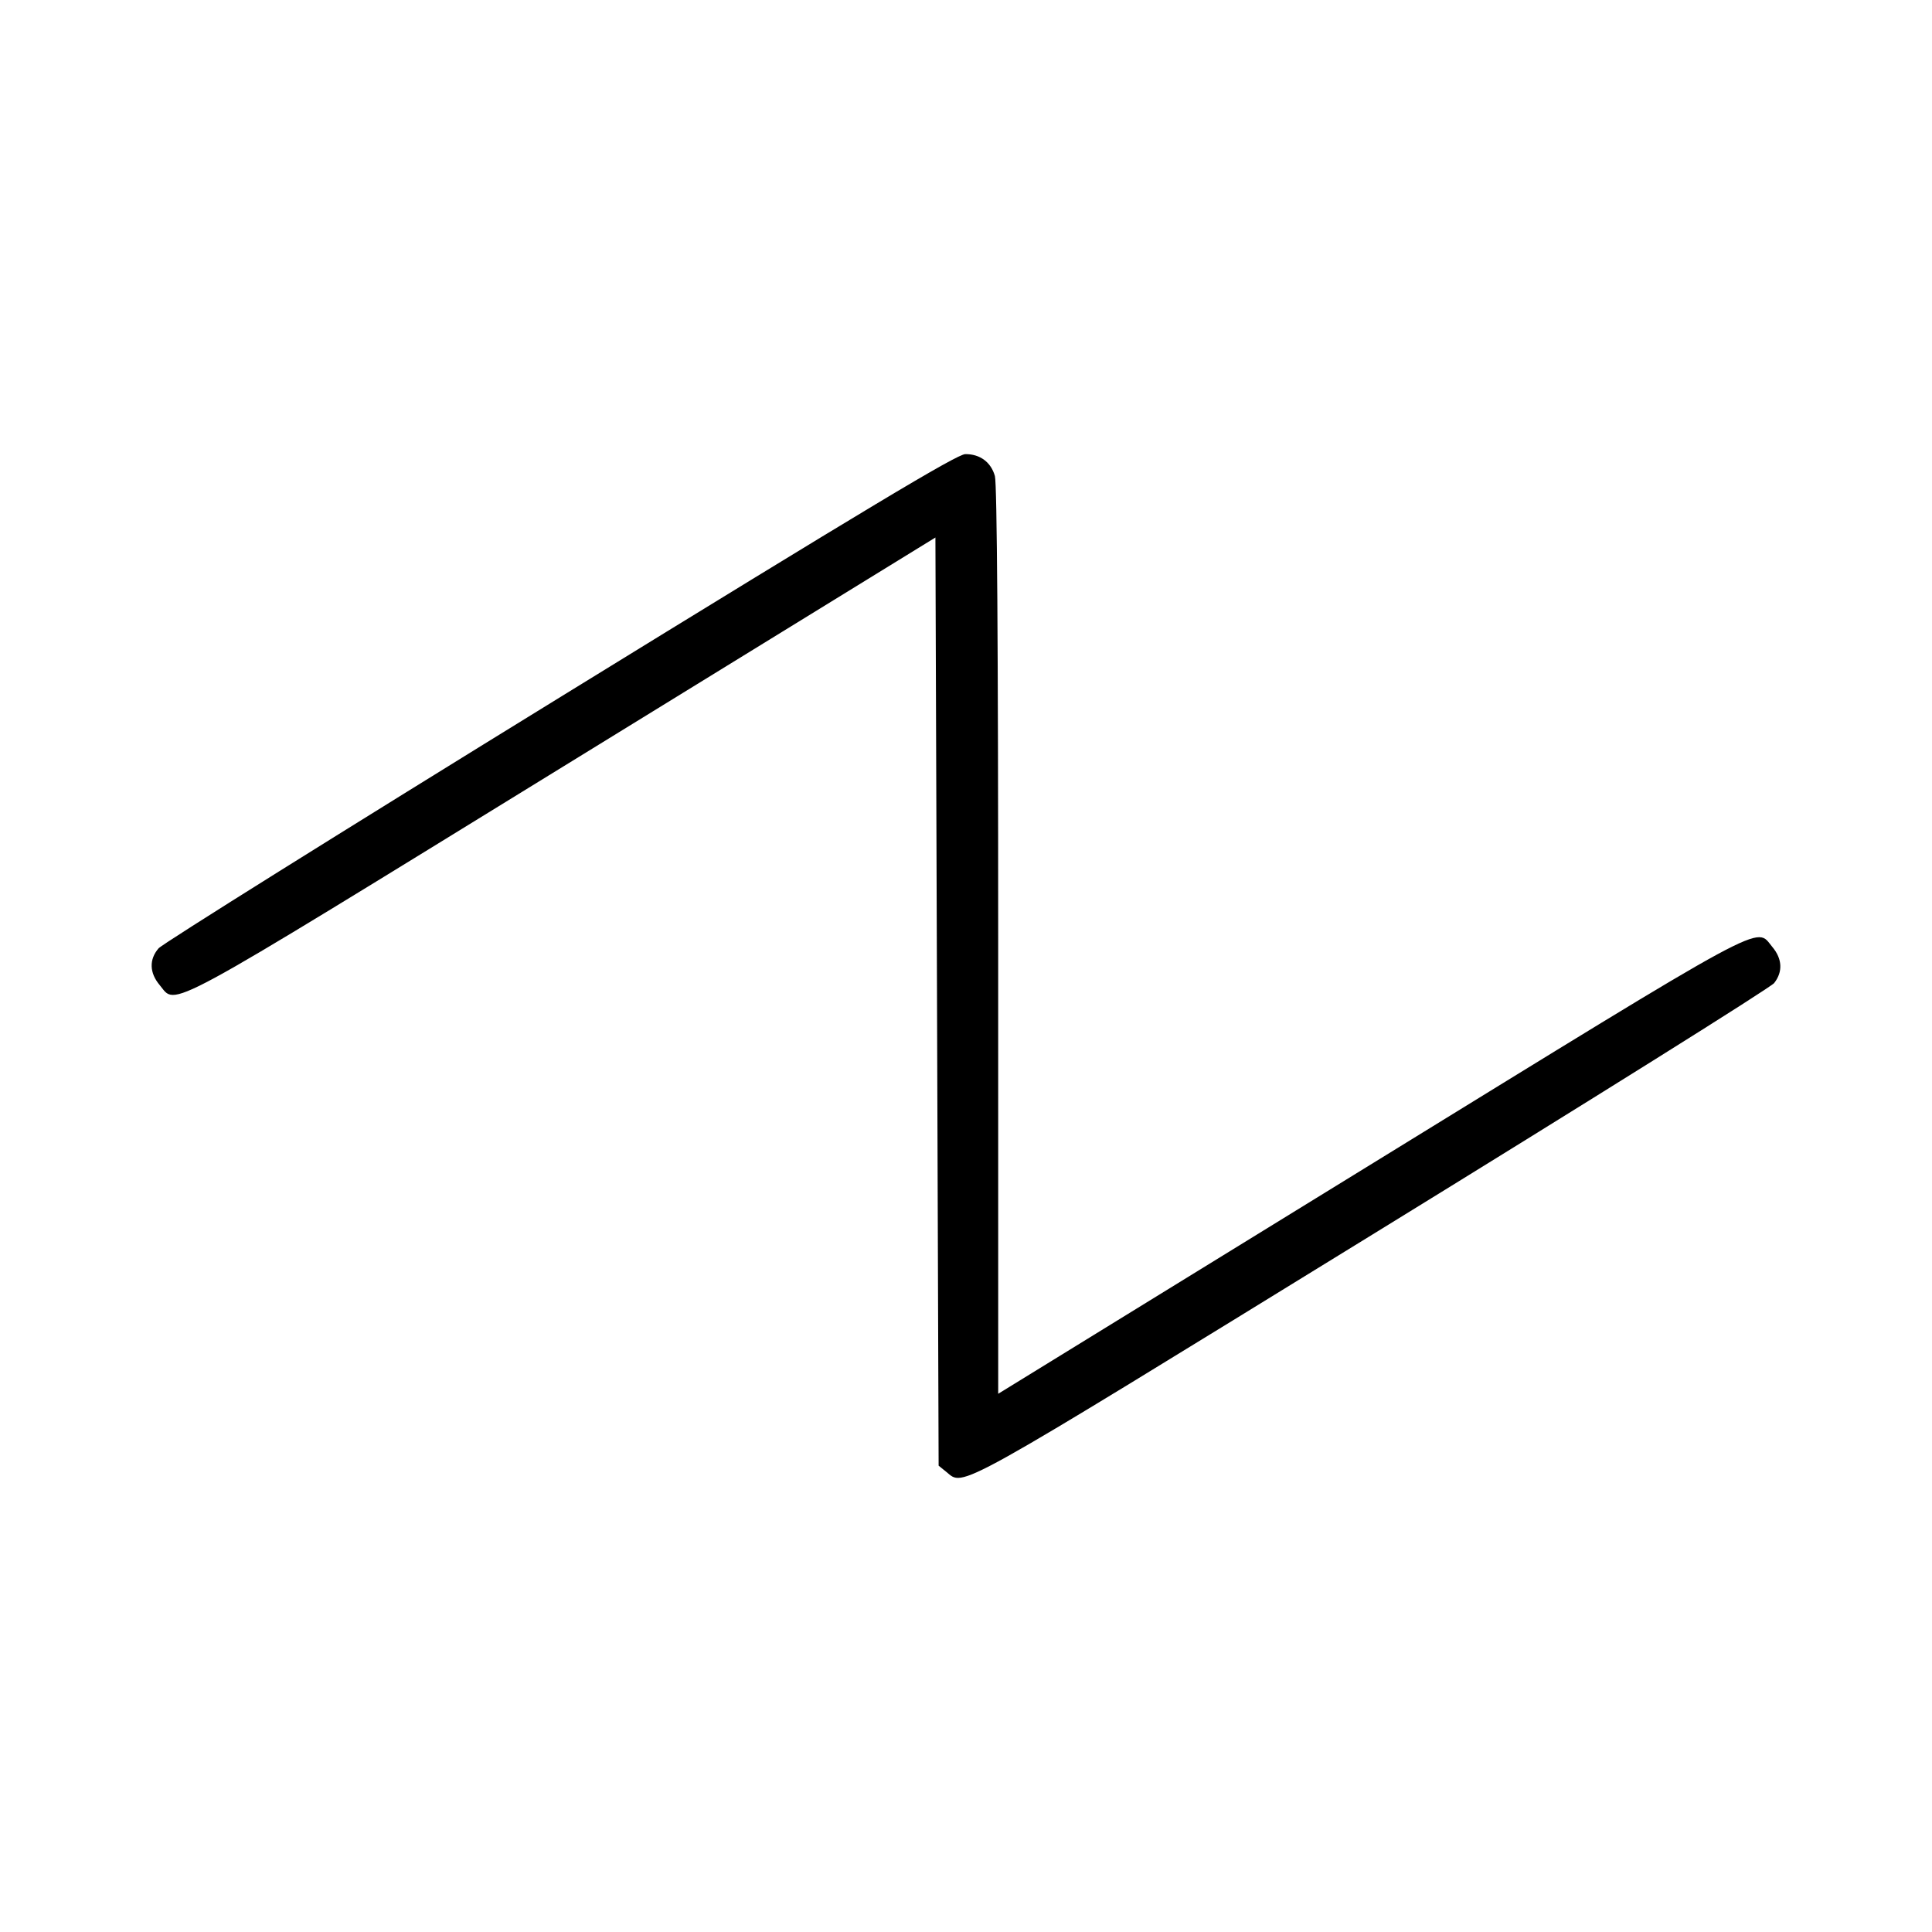 <svg fill="currentColor" viewBox="0 0 256 256" xmlns="http://www.w3.org/2000/svg"><path d="M74.240 92.367 C 45.493 110.066,21.541 125.046,21.013 125.657 C 19.741 127.129,19.794 128.906,21.158 130.527 C 23.462 133.266,20.602 134.815,74.692 101.531 L 123.947 71.223 124.160 132.716 L 124.373 194.209 125.381 195.024 C 127.792 196.977,125.671 198.158,181.828 163.600 C 210.644 145.868,234.608 130.866,235.083 130.263 C 236.256 128.772,236.169 127.050,234.842 125.473 C 232.557 122.757,235.367 121.234,181.439 154.421 L 132.267 184.683 132.264 124.661 C 132.263 85.448,132.112 64.101,131.830 63.084 C 131.319 61.244,129.851 60.155,127.908 60.174 C 126.811 60.184,115.175 67.164,74.240 92.367 " stroke="none" fill-rule="evenodd"></path></svg>